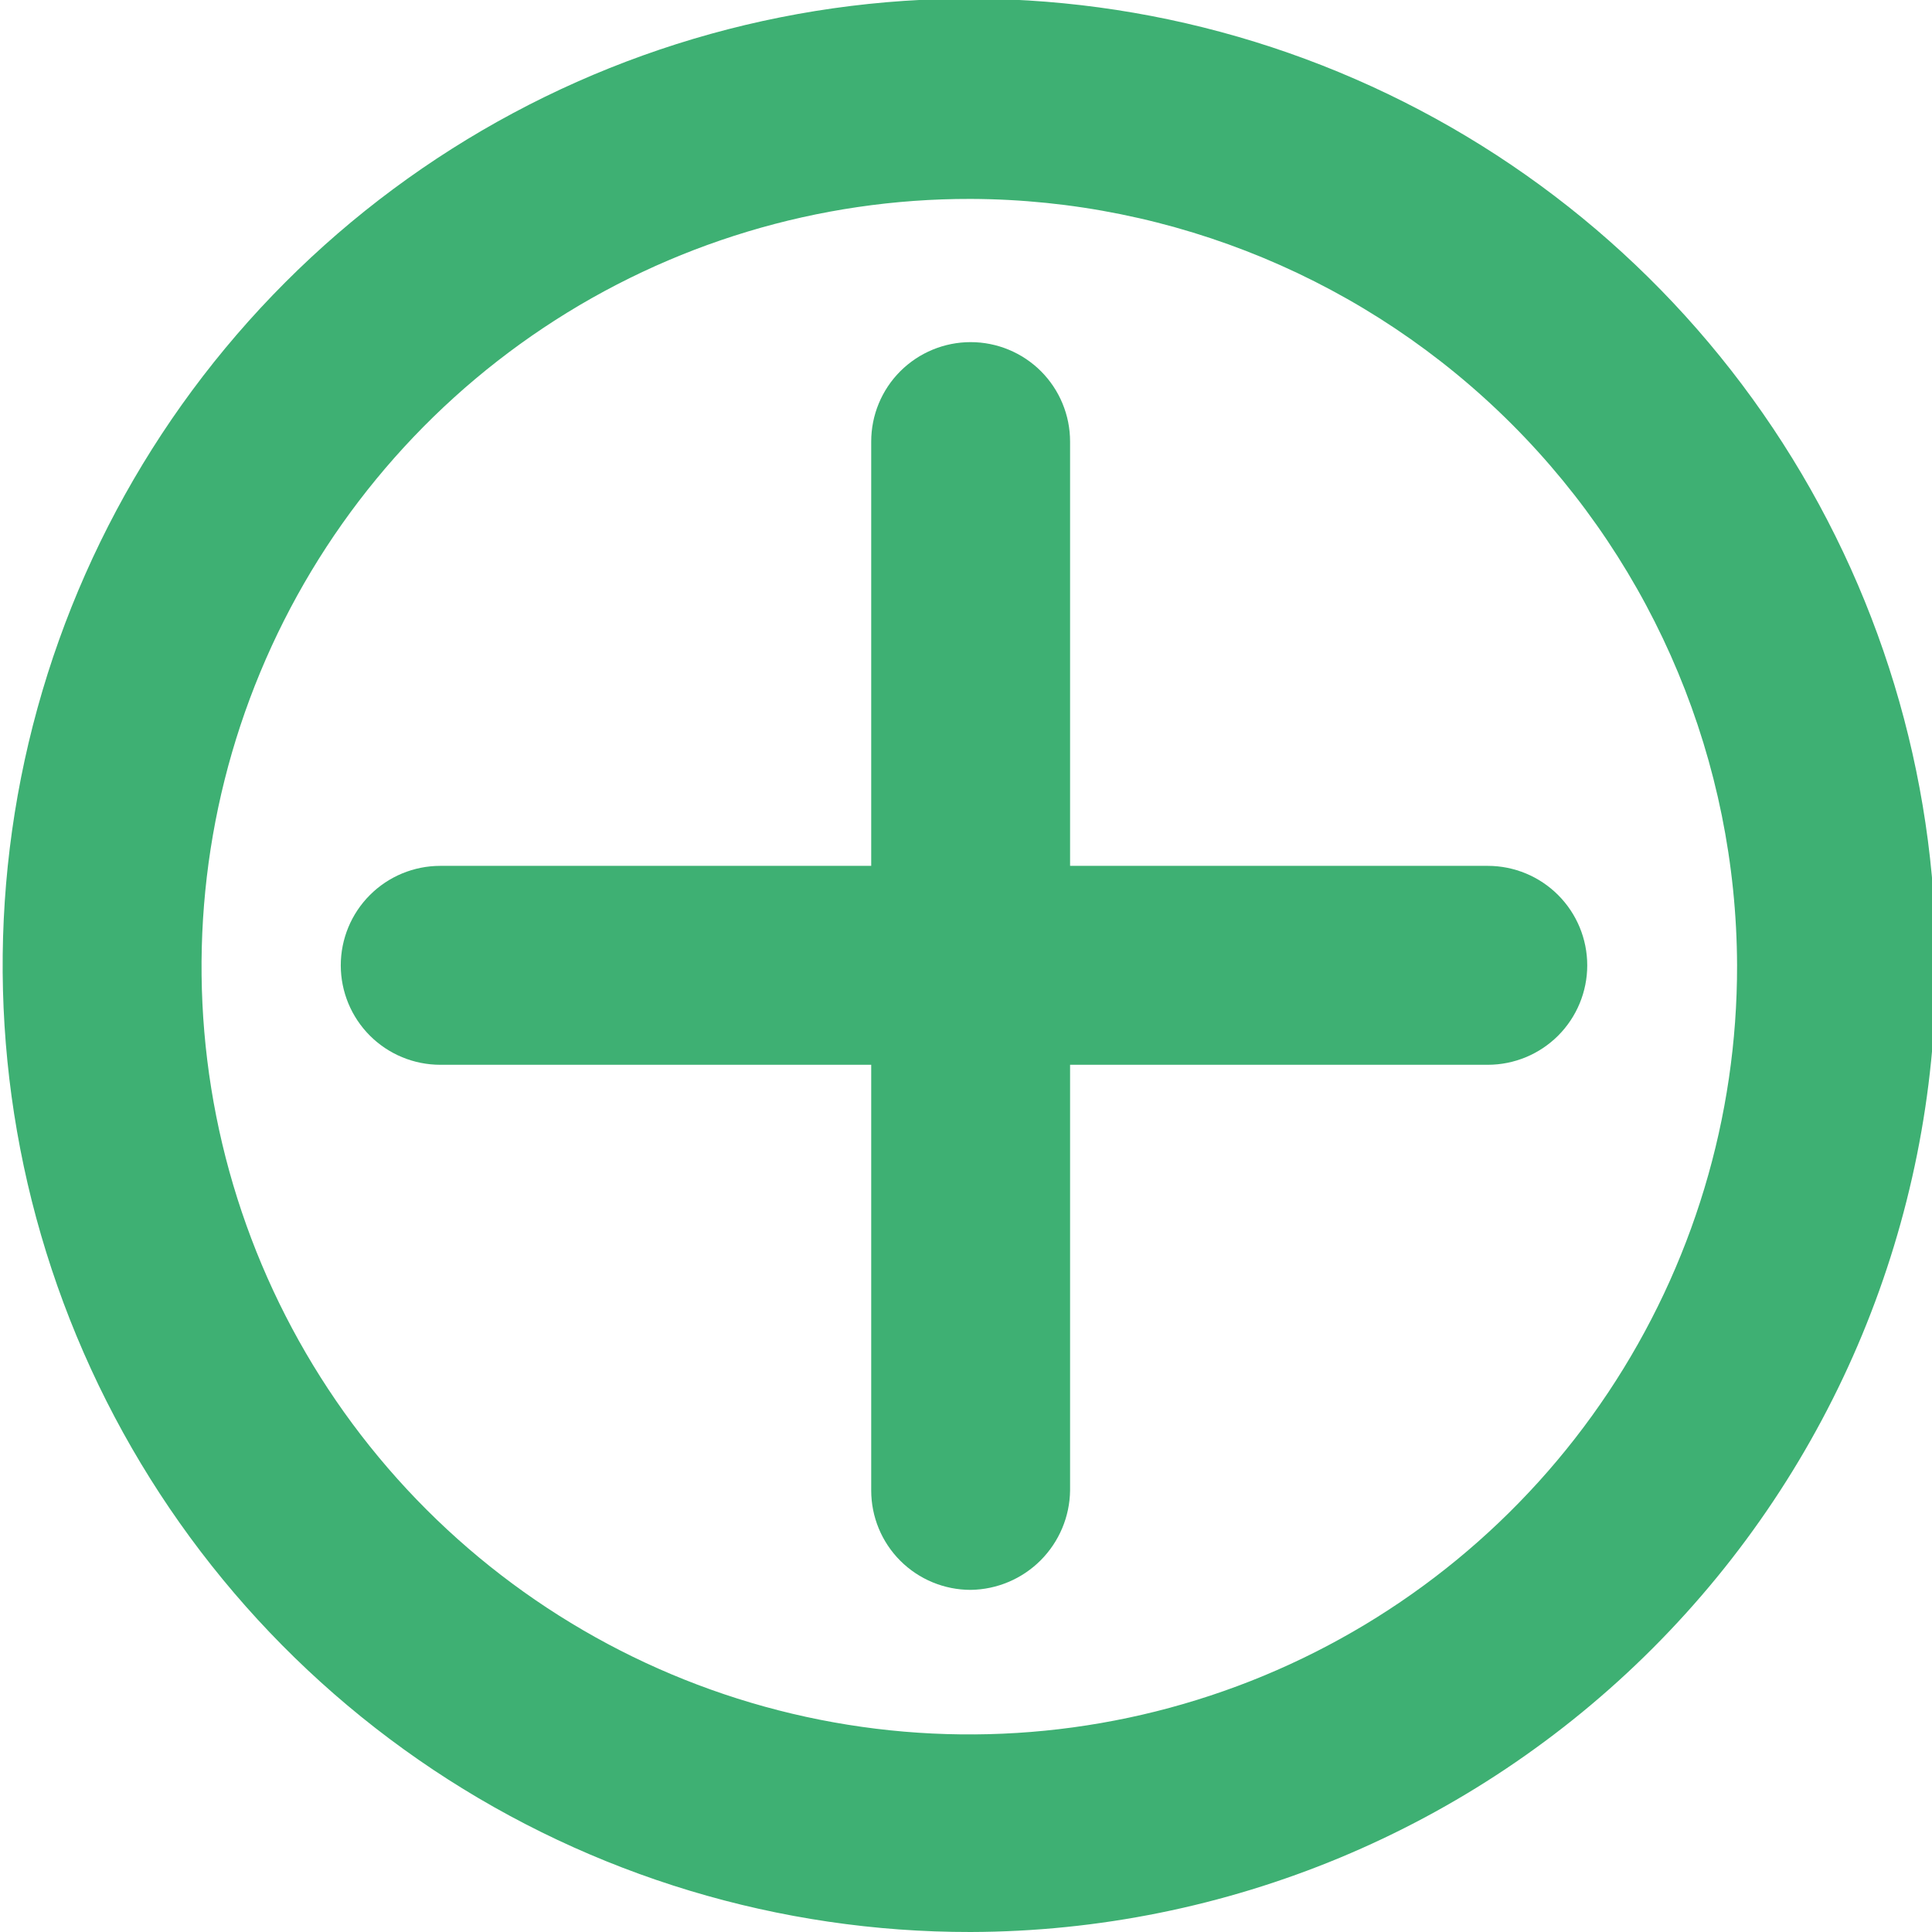 <svg width="47" height="47" viewBox="0 0 47 47" fill="none" xmlns="http://www.w3.org/2000/svg">
<g clip-path="url(#clip0_66_209)">
<path d="M23.613 47C18.96 47.006 14.411 45.633 10.539 43.053C6.668 40.472 3.649 36.802 1.864 32.505C0.079 28.209 -0.391 23.48 0.512 18.916C1.416 14.352 3.653 10.159 6.941 6.867C10.228 3.575 14.418 1.332 18.981 0.422C23.544 -0.488 28.273 -0.024 32.572 1.755C36.871 3.534 40.546 6.548 43.131 10.416C45.717 14.284 47.097 18.831 47.097 23.484C47.088 29.713 44.612 35.684 40.211 40.092C35.81 44.499 29.841 46.983 23.613 47ZM23.613 4.839C19.916 4.832 16.3 5.923 13.224 7.973C10.148 10.023 7.749 12.94 6.331 16.354C4.913 19.768 4.541 23.526 5.26 27.152C5.98 30.778 7.76 34.109 10.374 36.723C12.988 39.337 16.319 41.117 19.945 41.836C23.571 42.556 27.329 42.183 30.743 40.766C34.157 39.348 37.074 36.949 39.124 33.873C41.174 30.796 42.264 27.181 42.258 23.484C42.241 18.544 40.271 13.812 36.778 10.319C33.285 6.826 28.553 4.856 23.613 4.839Z" fill="#3EB073"/>
<path d="M23.613 38.677C22.971 38.677 22.356 38.422 21.902 37.969C21.448 37.515 21.194 36.9 21.194 36.258V10.742C21.194 10.1 21.448 9.485 21.902 9.031C22.356 8.578 22.971 8.323 23.613 8.323C24.255 8.323 24.87 8.578 25.324 9.031C25.777 9.485 26.032 10.1 26.032 10.742V36.258C26.024 36.897 25.766 37.508 25.314 37.96C24.863 38.411 24.252 38.669 23.613 38.677Z" fill="#3EB073"/>
<path d="M36.258 25.903H10.71C10.068 25.903 9.453 25.648 8.999 25.195C8.545 24.741 8.29 24.125 8.29 23.484C8.29 22.842 8.545 22.227 8.999 21.773C9.453 21.319 10.068 21.064 10.71 21.064H36.194C36.835 21.064 37.45 21.319 37.904 21.773C38.358 22.227 38.613 22.842 38.613 23.484C38.613 24.125 38.358 24.741 37.904 25.195C37.45 25.648 36.835 25.903 36.194 25.903H36.258Z" fill="#3EB073"/>
</g>
<defs>
<clipPath id="clip0_66_209">
<rect width="47" height="47" fill="white"/>
</clipPath>
</defs>
</svg>
